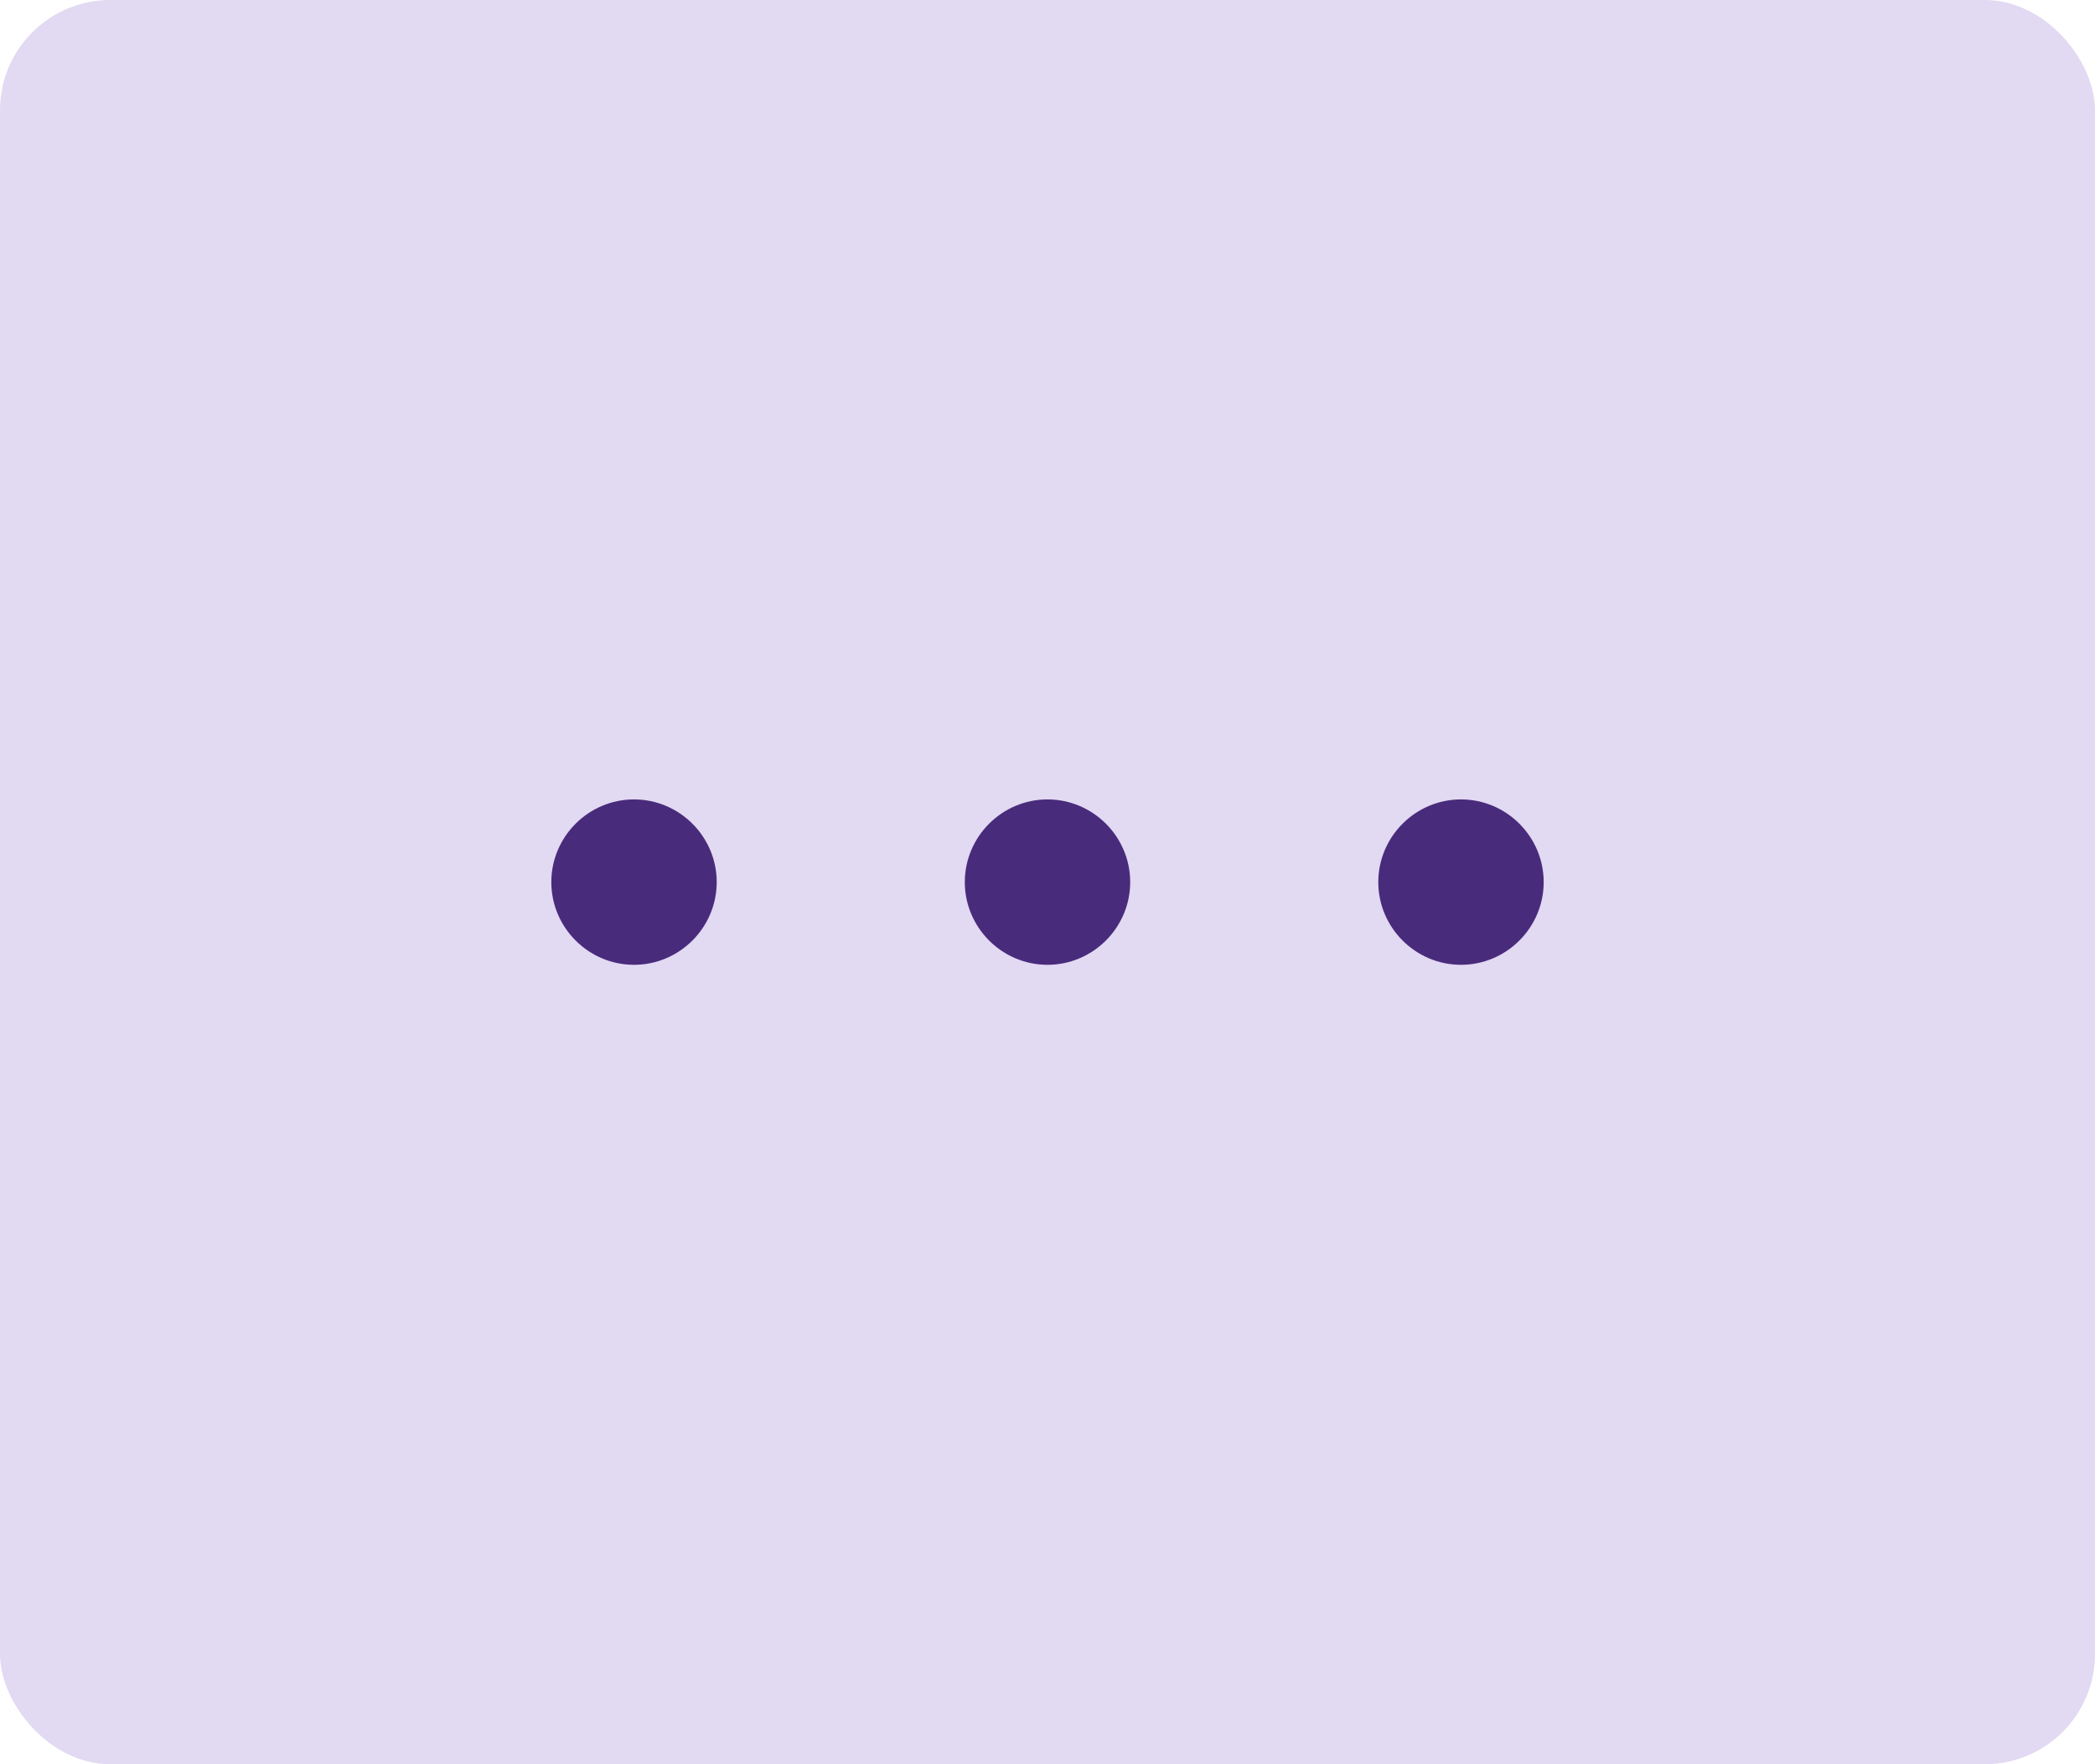 <svg width="38" height="32" viewBox="0 0 38 32" fill="none" xmlns="http://www.w3.org/2000/svg">
<rect width="38" height="32" rx="2" fill="#E2D9F2"/>
<path d="M11.5 14.5C10.675 14.5 10 15.175 10 16C10 16.825 10.675 17.5 11.5 17.5C12.325 17.5 13 16.825 13 16C13 15.175 12.325 14.5 11.5 14.5ZM26.5 14.5C25.675 14.5 25 15.175 25 16C25 16.825 25.675 17.5 26.5 17.5C27.325 17.5 28 16.825 28 16C28 15.175 27.325 14.5 26.5 14.5ZM19 14.5C18.175 14.5 17.5 15.175 17.5 16C17.5 16.825 18.175 17.5 19 17.5C19.825 17.5 20.5 16.825 20.5 16C20.5 15.175 19.825 14.5 19 14.5Z" fill="#492B7C"/>
</svg>

